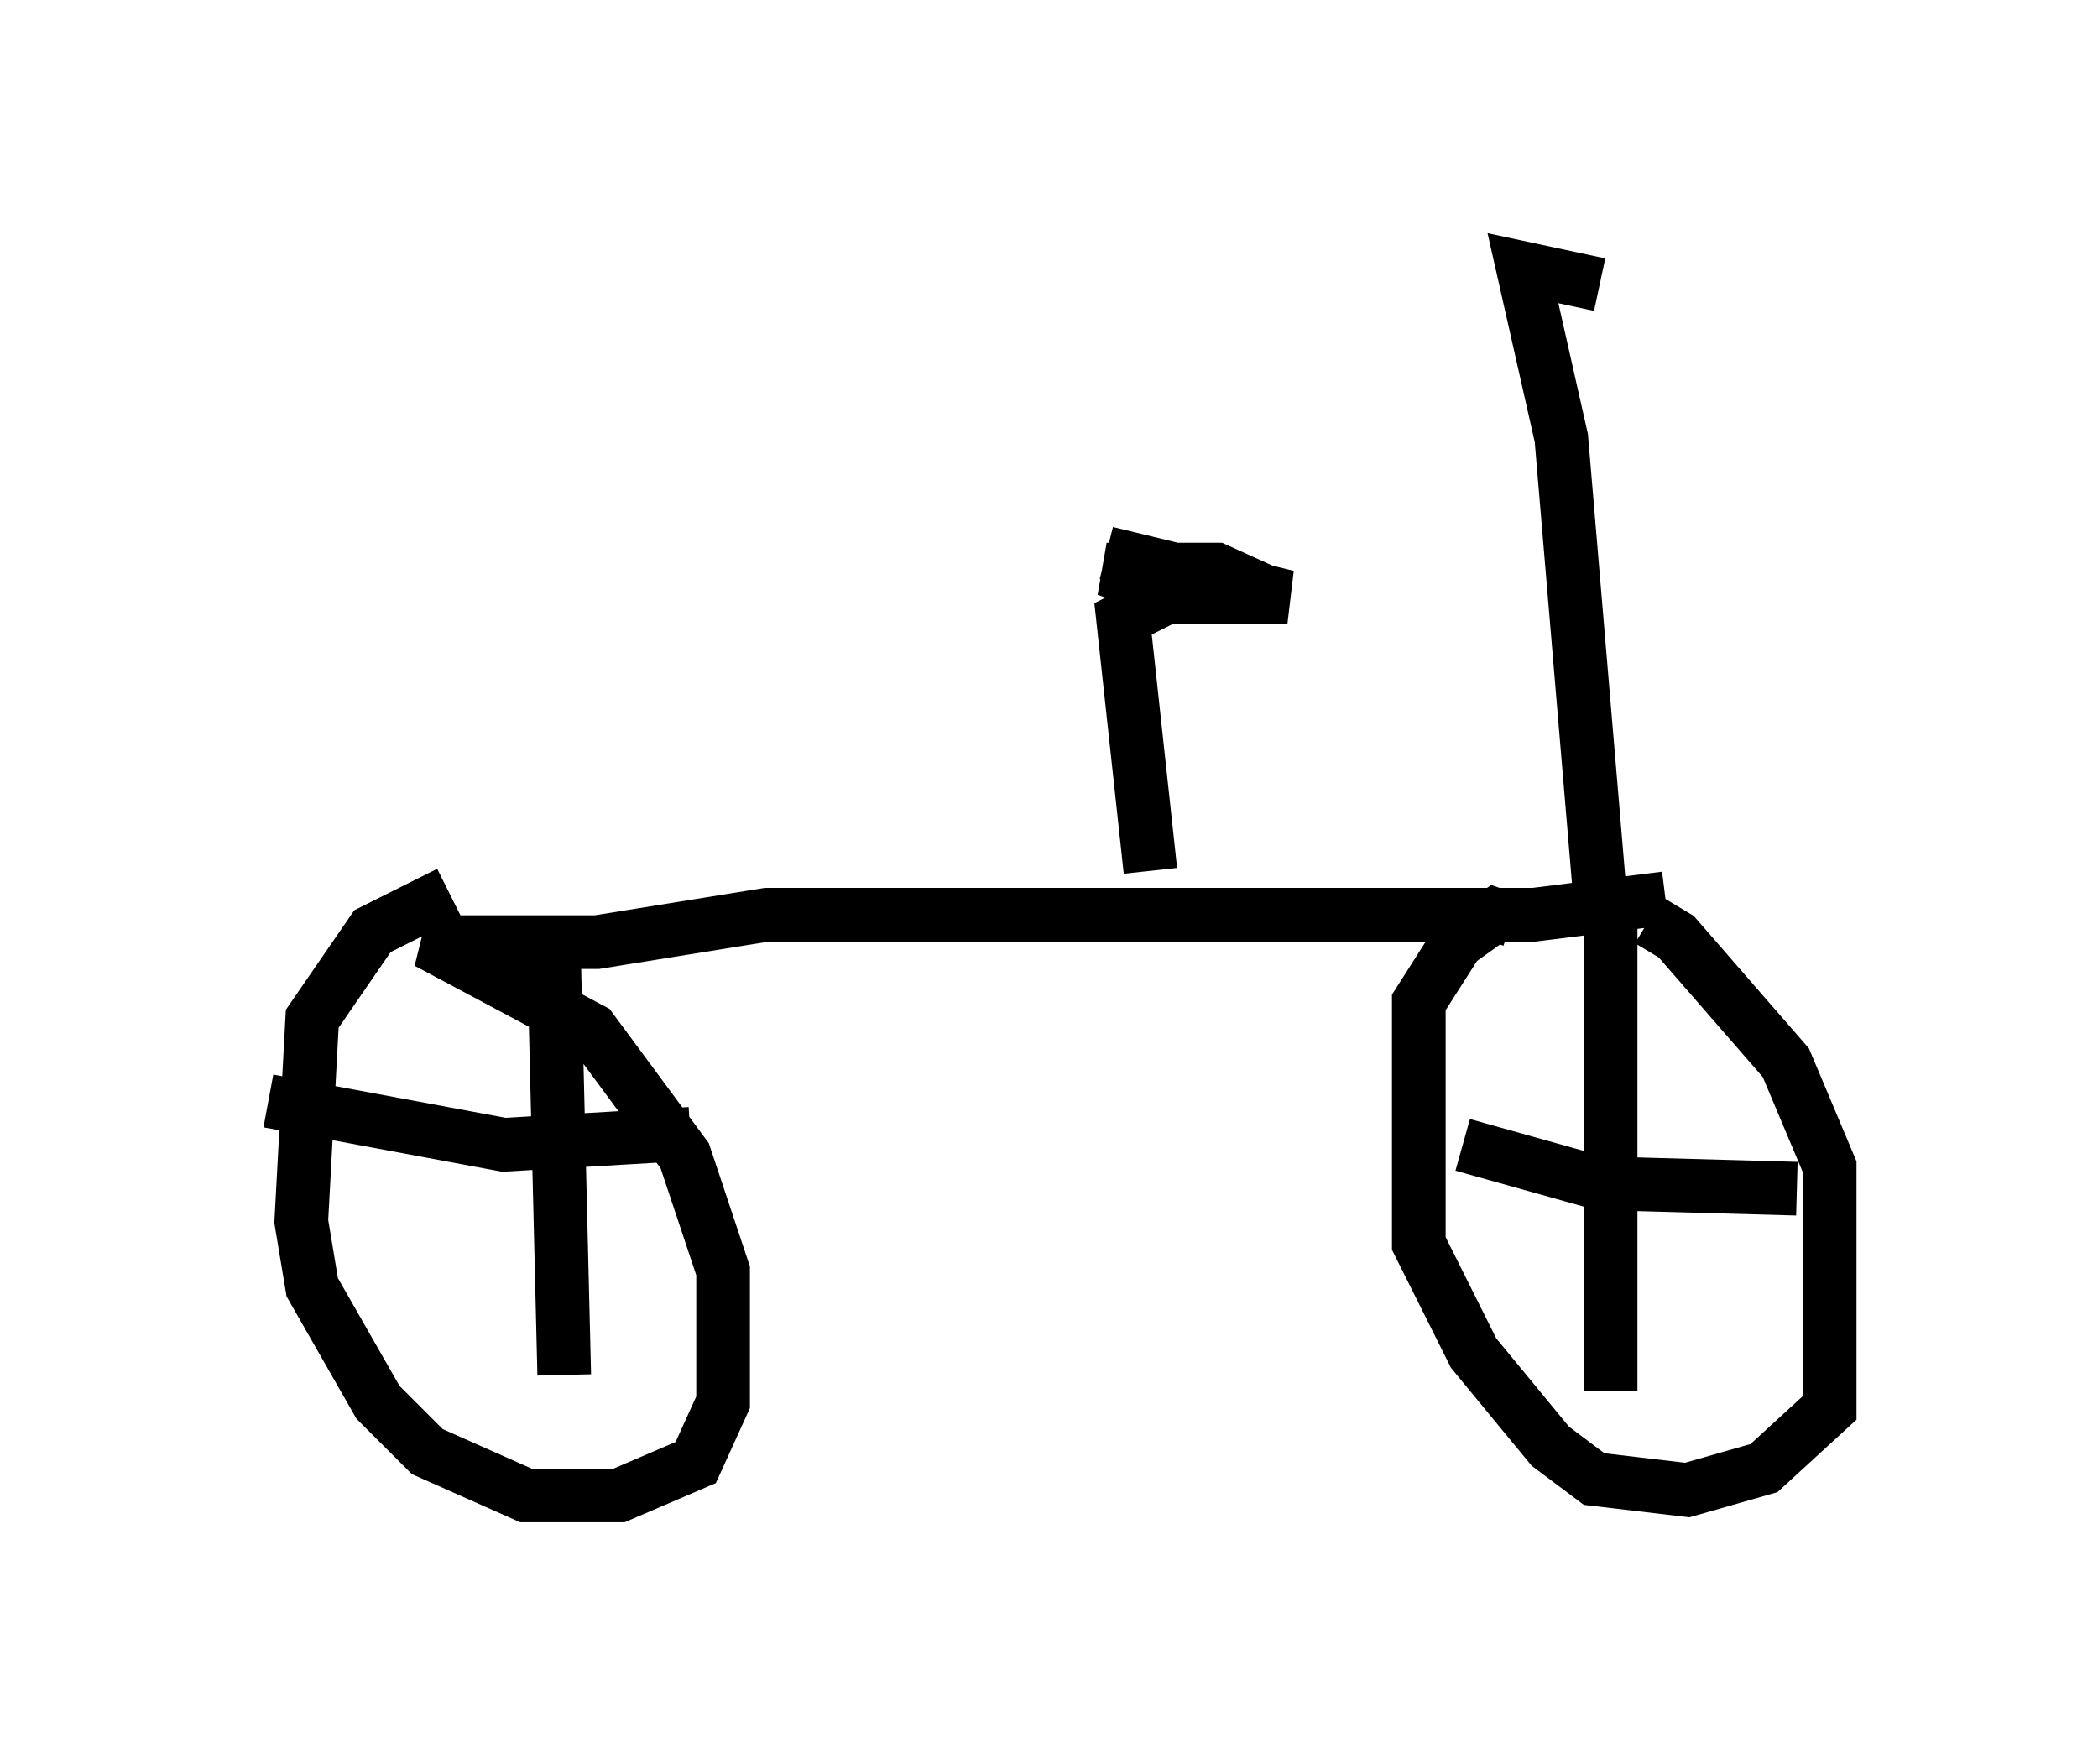 <?xml version="1.0" encoding="utf-8" ?>
<svg baseProfile="full" height="32.867" version="1.1" width="39.094" xmlns="http://www.w3.org/2000/svg" xmlns:ev="http://www.w3.org/2001/xml-events" xmlns:xlink="http://www.w3.org/1999/xlink"><defs /><rect fill="white" height="32.867" width="39.094" x="0" y="0" /><path d="M29.194, 17.148 m1.531, 0.0 l0.51, 0.306 2.042, 2.348 l0.817, 1.94 0.0, 4.492 l-1.225, 1.123 -1.429, 0.408 l-1.735, -0.204 -0.817, -0.613 l-1.429, -1.735 -1.021, -2.042 l0.0, -4.492 0.715, -1.123 l0.715, -0.51 0.306, 0.102 m1.838, -0.613 l0.0, 9.392 m3.471, -3.777 l-3.675, -0.102 -2.552, -0.715 m3.777, -4.594 l-2.45, 0.306 -14.292, 0.0 l-3.165, 0.51 -3.165, 0.0 l3.063, 1.633 1.735, 2.348 l0.715, 2.144 0.0, 2.45 l-0.51, 1.123 -1.429, 0.613 l-1.735, 0.0 -1.838, -0.817 l-0.919, -0.919 -1.225, -2.144 l-0.204, -1.225 0.204, -3.777 l1.123, -1.633 1.429, -0.715 m1.94, 0.613 l0.204, 8.371 m2.348, -4.492 l-3.471, 0.204 -4.39, -0.817 m16.436, -4.288 l-0.51, -4.696 0.817, -0.408 l1.94, 0.0 -3.063, -0.817 l3.369, 0.817 -1.94, 0.0 l-1.429, -0.51 2.042, 0.0 l1.123, 0.51 m6.023, 5.513 l-0.715, -8.473 -0.715, -3.165 l1.429, 0.306 " fill="none" stroke="black" stroke-width="1" /></svg>